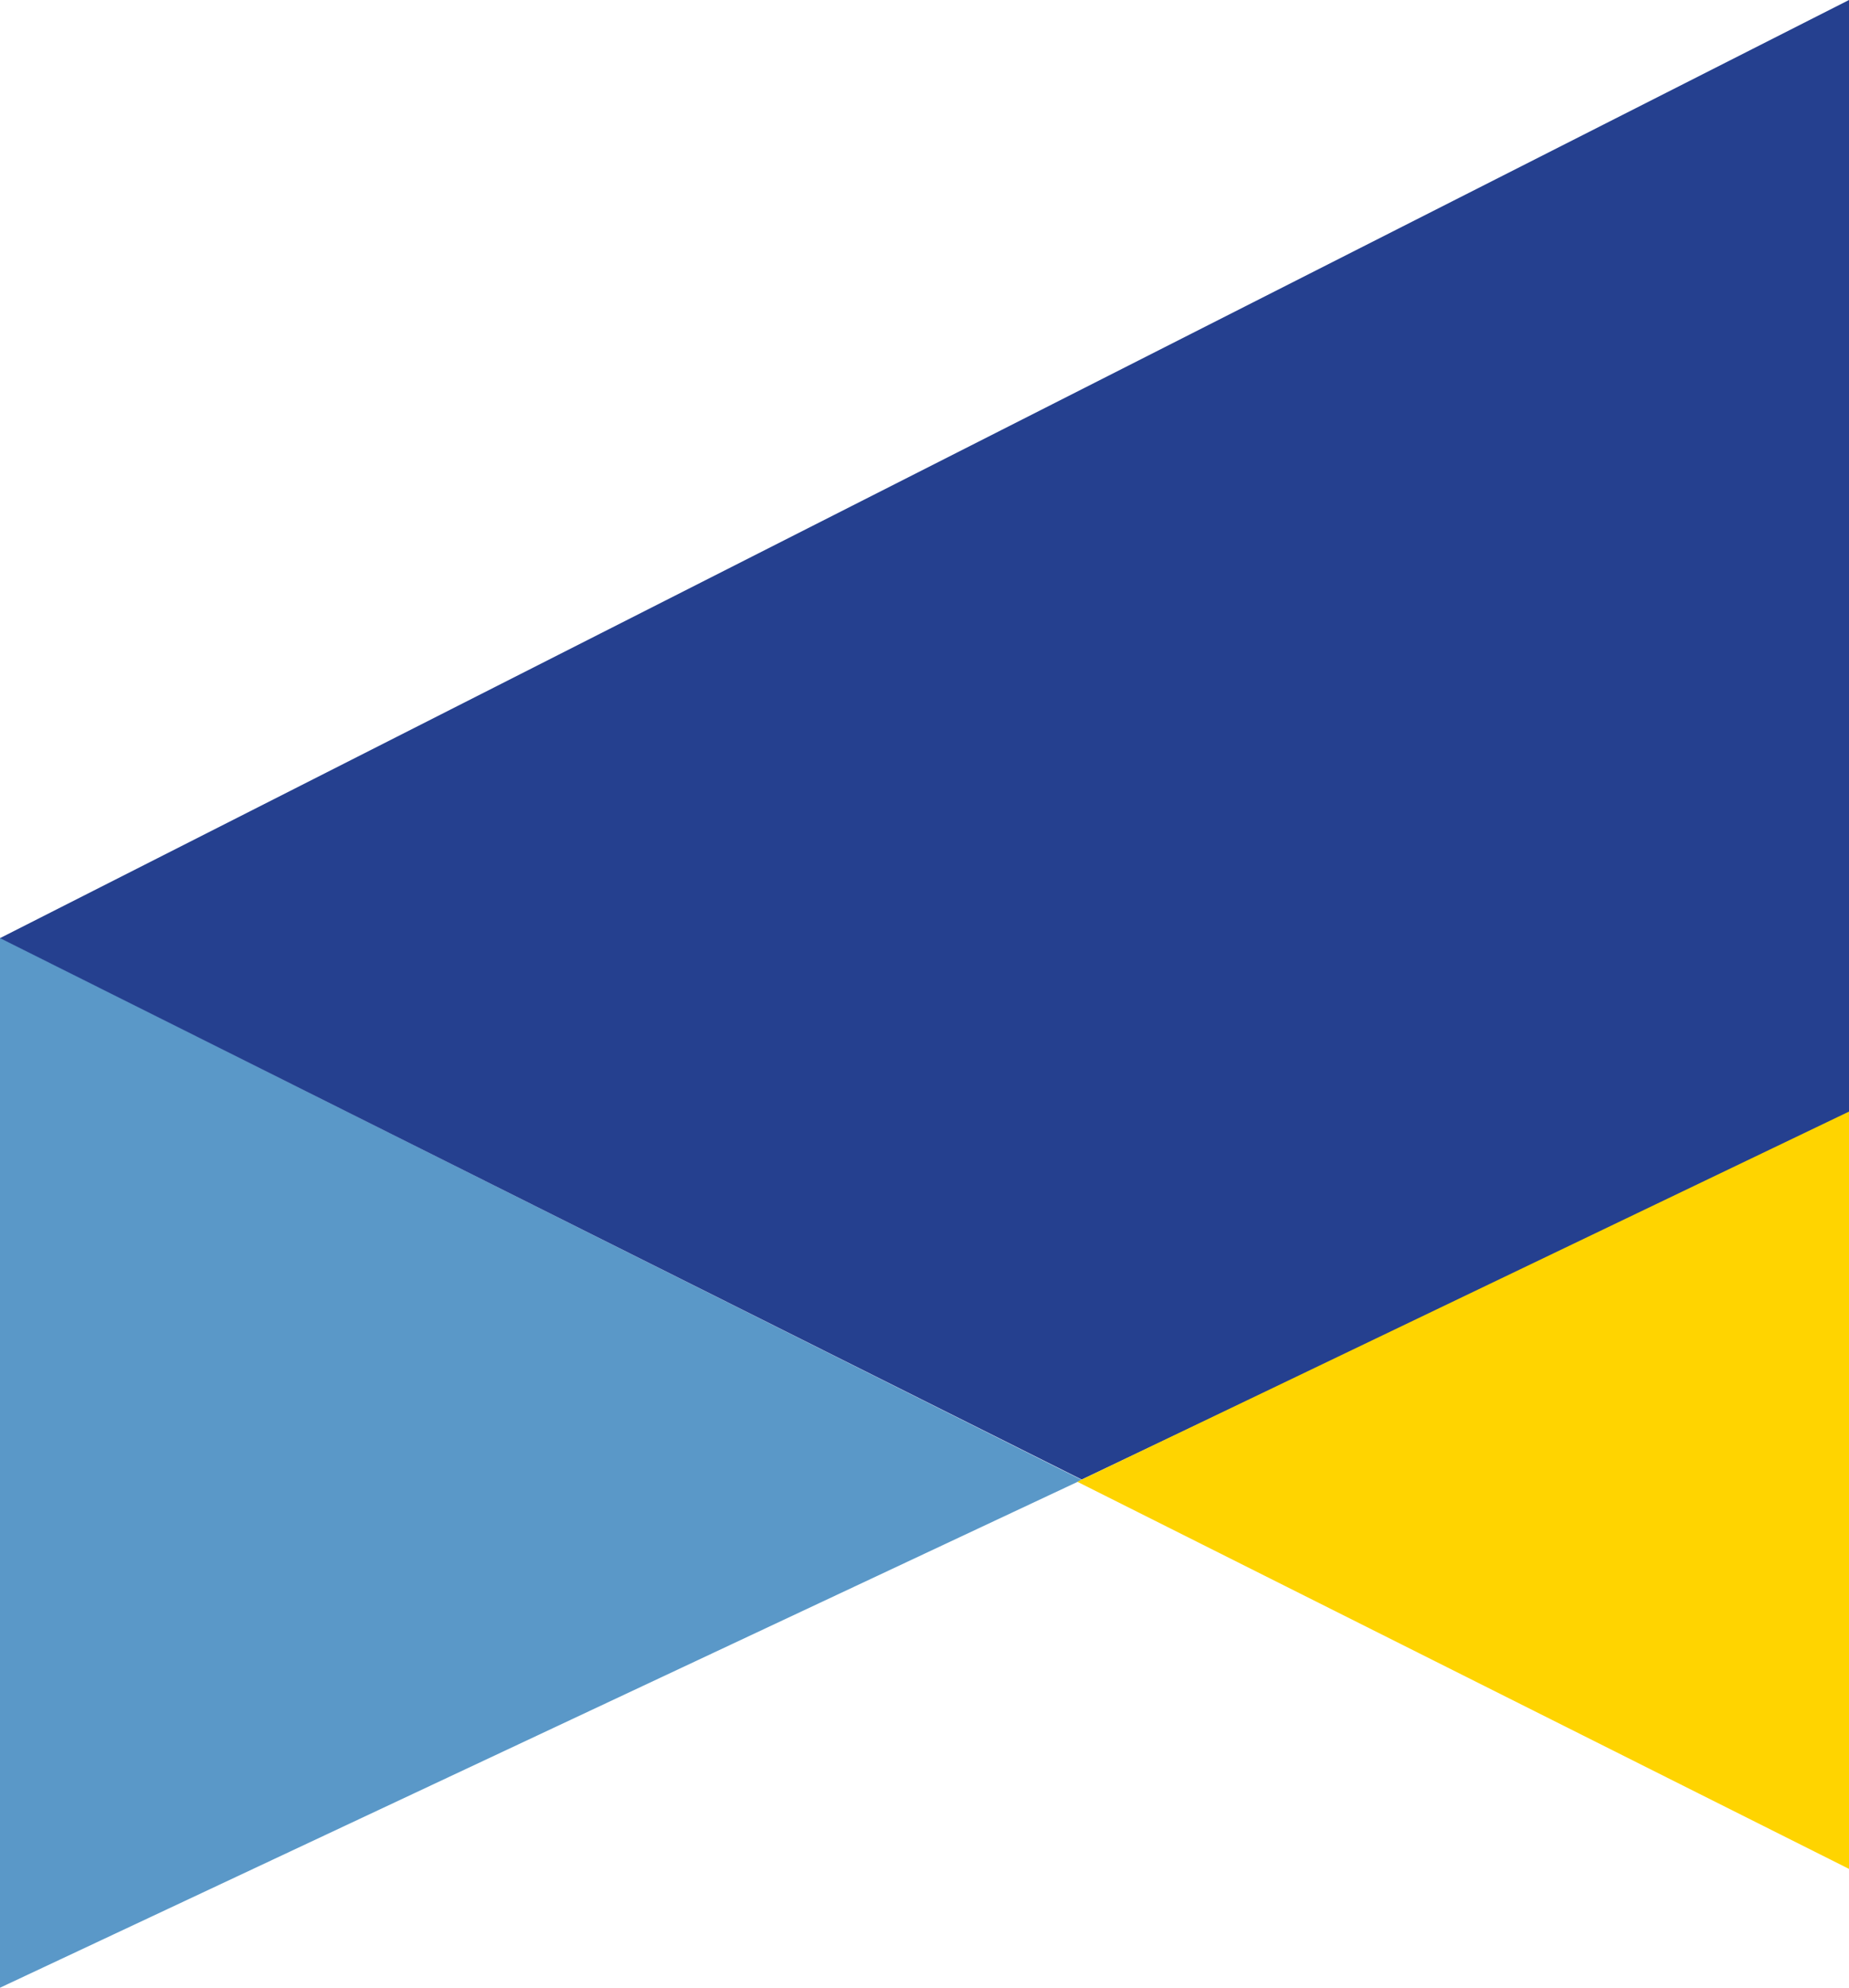 <?xml version="1.0" encoding="utf-8"?>
<!-- Generator: Adobe Illustrator 22.1.0, SVG Export Plug-In . SVG Version: 6.00 Build 0)  -->
<svg version="1.1" id="Layer_1" xmlns="http://www.w3.org/2000/svg" xmlns:xlink="http://www.w3.org/1999/xlink" x="0px" y="0px"
	 viewBox="0 0 501 538.6" style="enable-background:new 0 0 501 538.6;" xml:space="preserve">
<style type="text/css">
	.st0{fill:#5A98C8;}
	.st1{fill:#25408F;}
	.st2{fill:#FFD400;}
</style>
<path id="Path_138" class="st0" d="M0,538.6l293.1-137.6L0,254.1V538.6z"/>
<path id="Path_139" class="st1" d="M293.1,400.9L0,254.2L501,0v301.9L293.1,400.9z"/>
<path id="Path_140" class="st2" d="M501,506.4L291.9,401.5L501,301.2V506.4z"/>
</svg>
